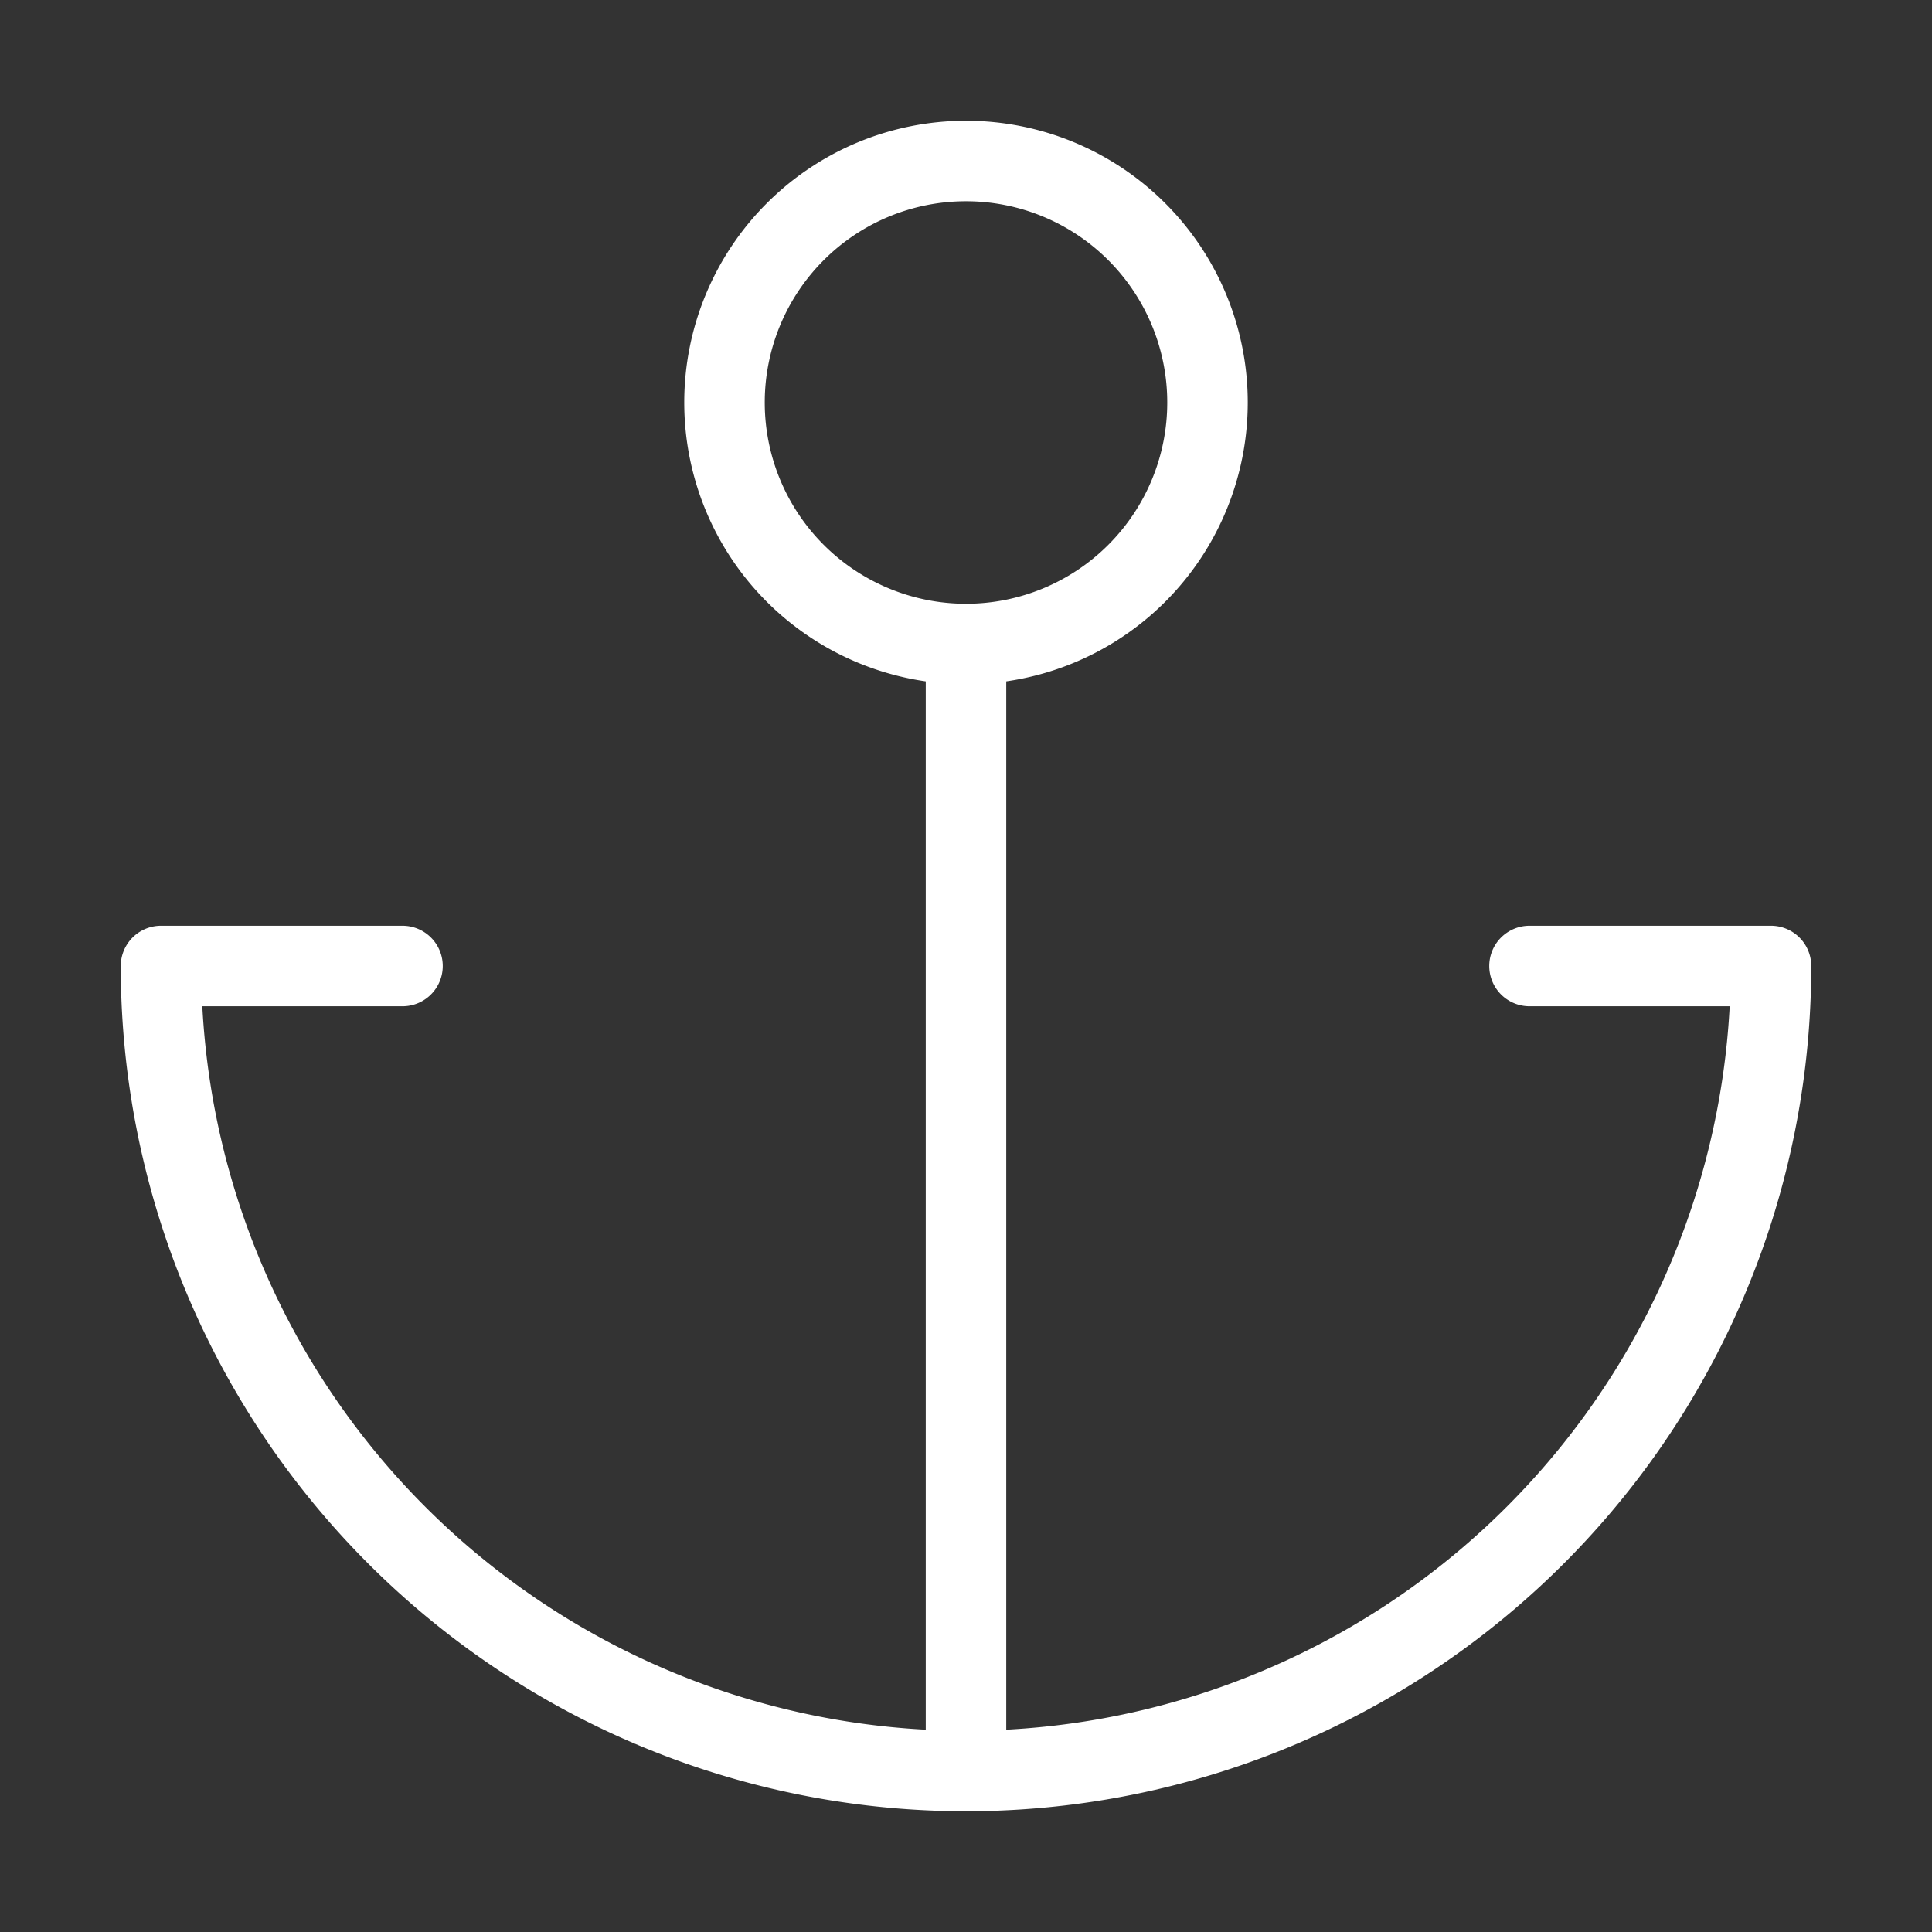 <svg width="55" height="55" fill="none" stroke="#ffffff" stroke-linecap="round" stroke-linejoin="round" stroke-width="1" viewBox="0 0 24 24" xmlns="http://www.w3.org/2000/svg">
          <rect x="0" y="0" width="24" height="24" fill="#333333" stroke="none"/>
          <path d="M12 2a3 3 0 1 0 0 6 3 3 0 1 0 0-6z"></path>
          <path d="M12 22V8"></path>
          <path d="M5 12H2a10 10 0 0 0 20 0h-3"></path>
</svg>